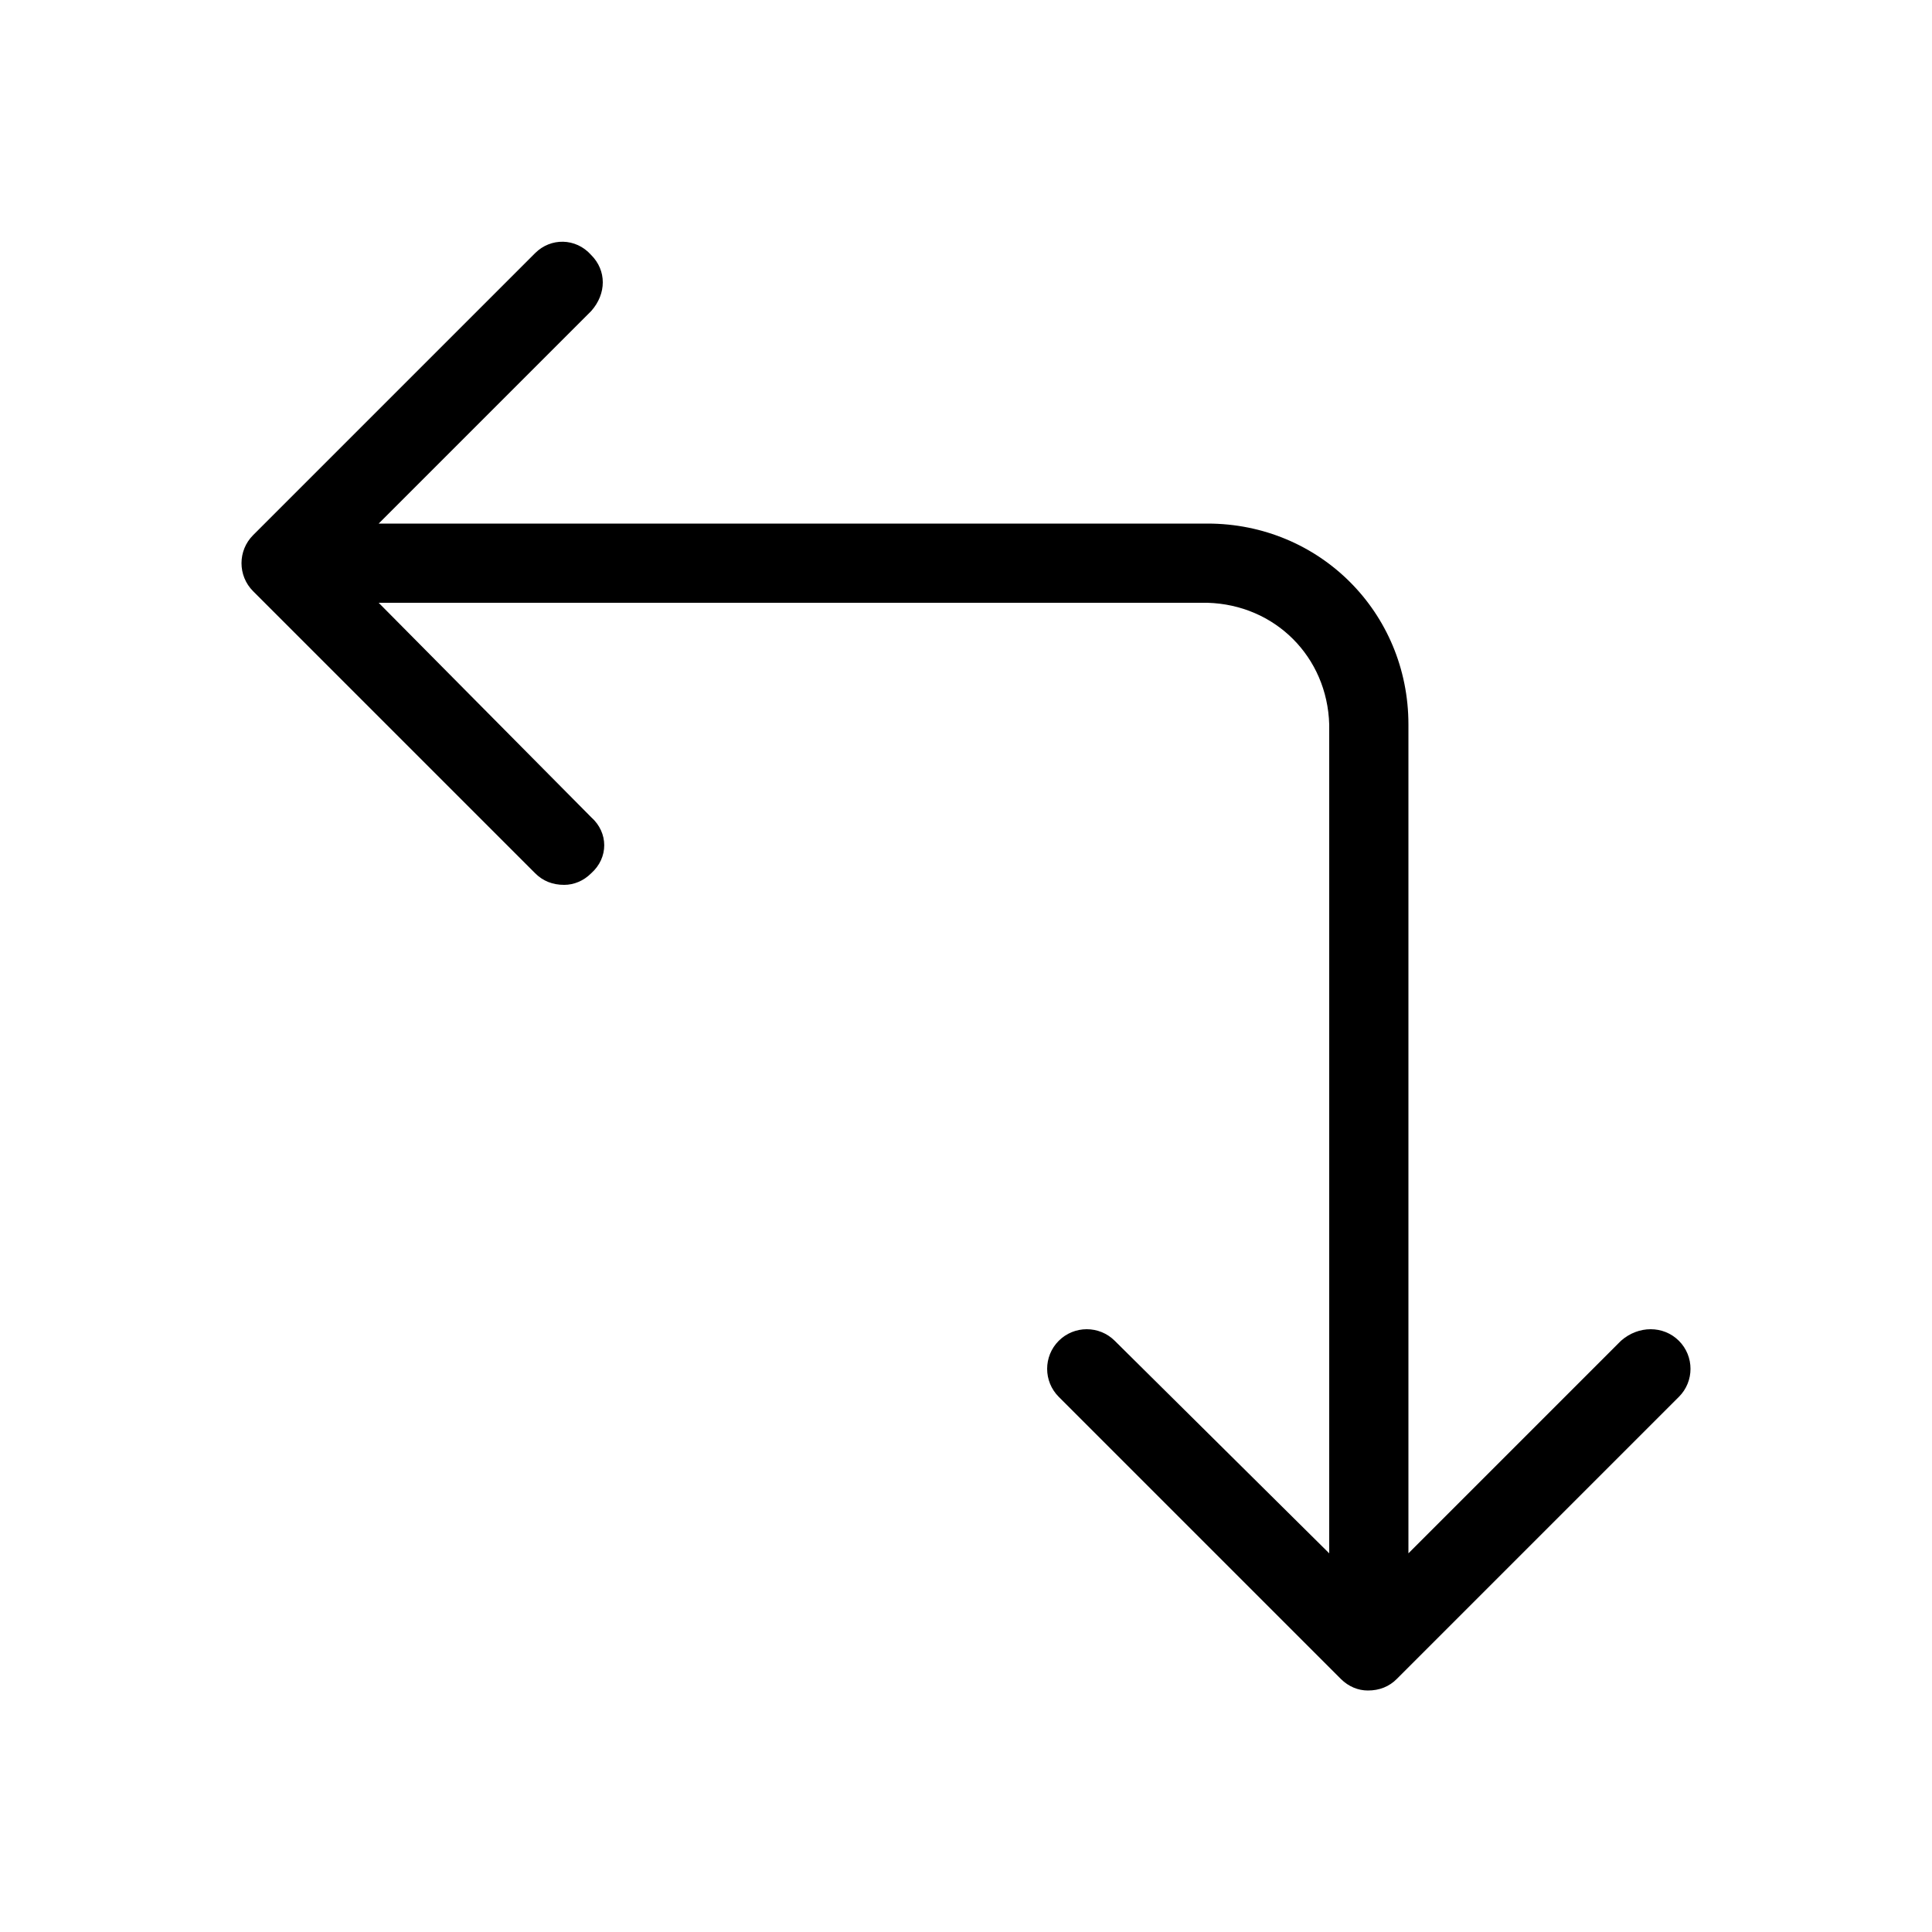 <svg xmlns="http://www.w3.org/2000/svg" width="24" height="24" viewBox="0 0 24 24">
<path d="M20.856 16.656c-0.192-0.192-0.504-0.192-0.72 0l-2.64 2.64v-10.296c0-1.392-1.104-2.496-2.496-2.496h-10.296l2.64-2.64c0.192-0.216 0.192-0.504 0-0.696-0.192-0.216-0.504-0.216-0.696-0.024l-3.504 3.504c0 0 0 0 0 0-0.192 0.192-0.192 0.504 0 0.696l3.504 3.504c0.096 0.096 0.216 0.144 0.36 0.144 0.12 0 0.24-0.048 0.336-0.144 0.216-0.192 0.216-0.504 0-0.696l-2.64-2.664h10.296c0.84 0.024 1.488 0.672 1.512 1.512v10.296l-2.664-2.64c-0.192-0.192-0.504-0.192-0.696 0s-0.192 0.504 0 0.696l3.504 3.504c0.096 0.096 0.216 0.144 0.336 0.144 0.144 0 0.264-0.048 0.36-0.144l3.504-3.504c0.192-0.192 0.192-0.504 0-0.696z"></path>
</svg>
